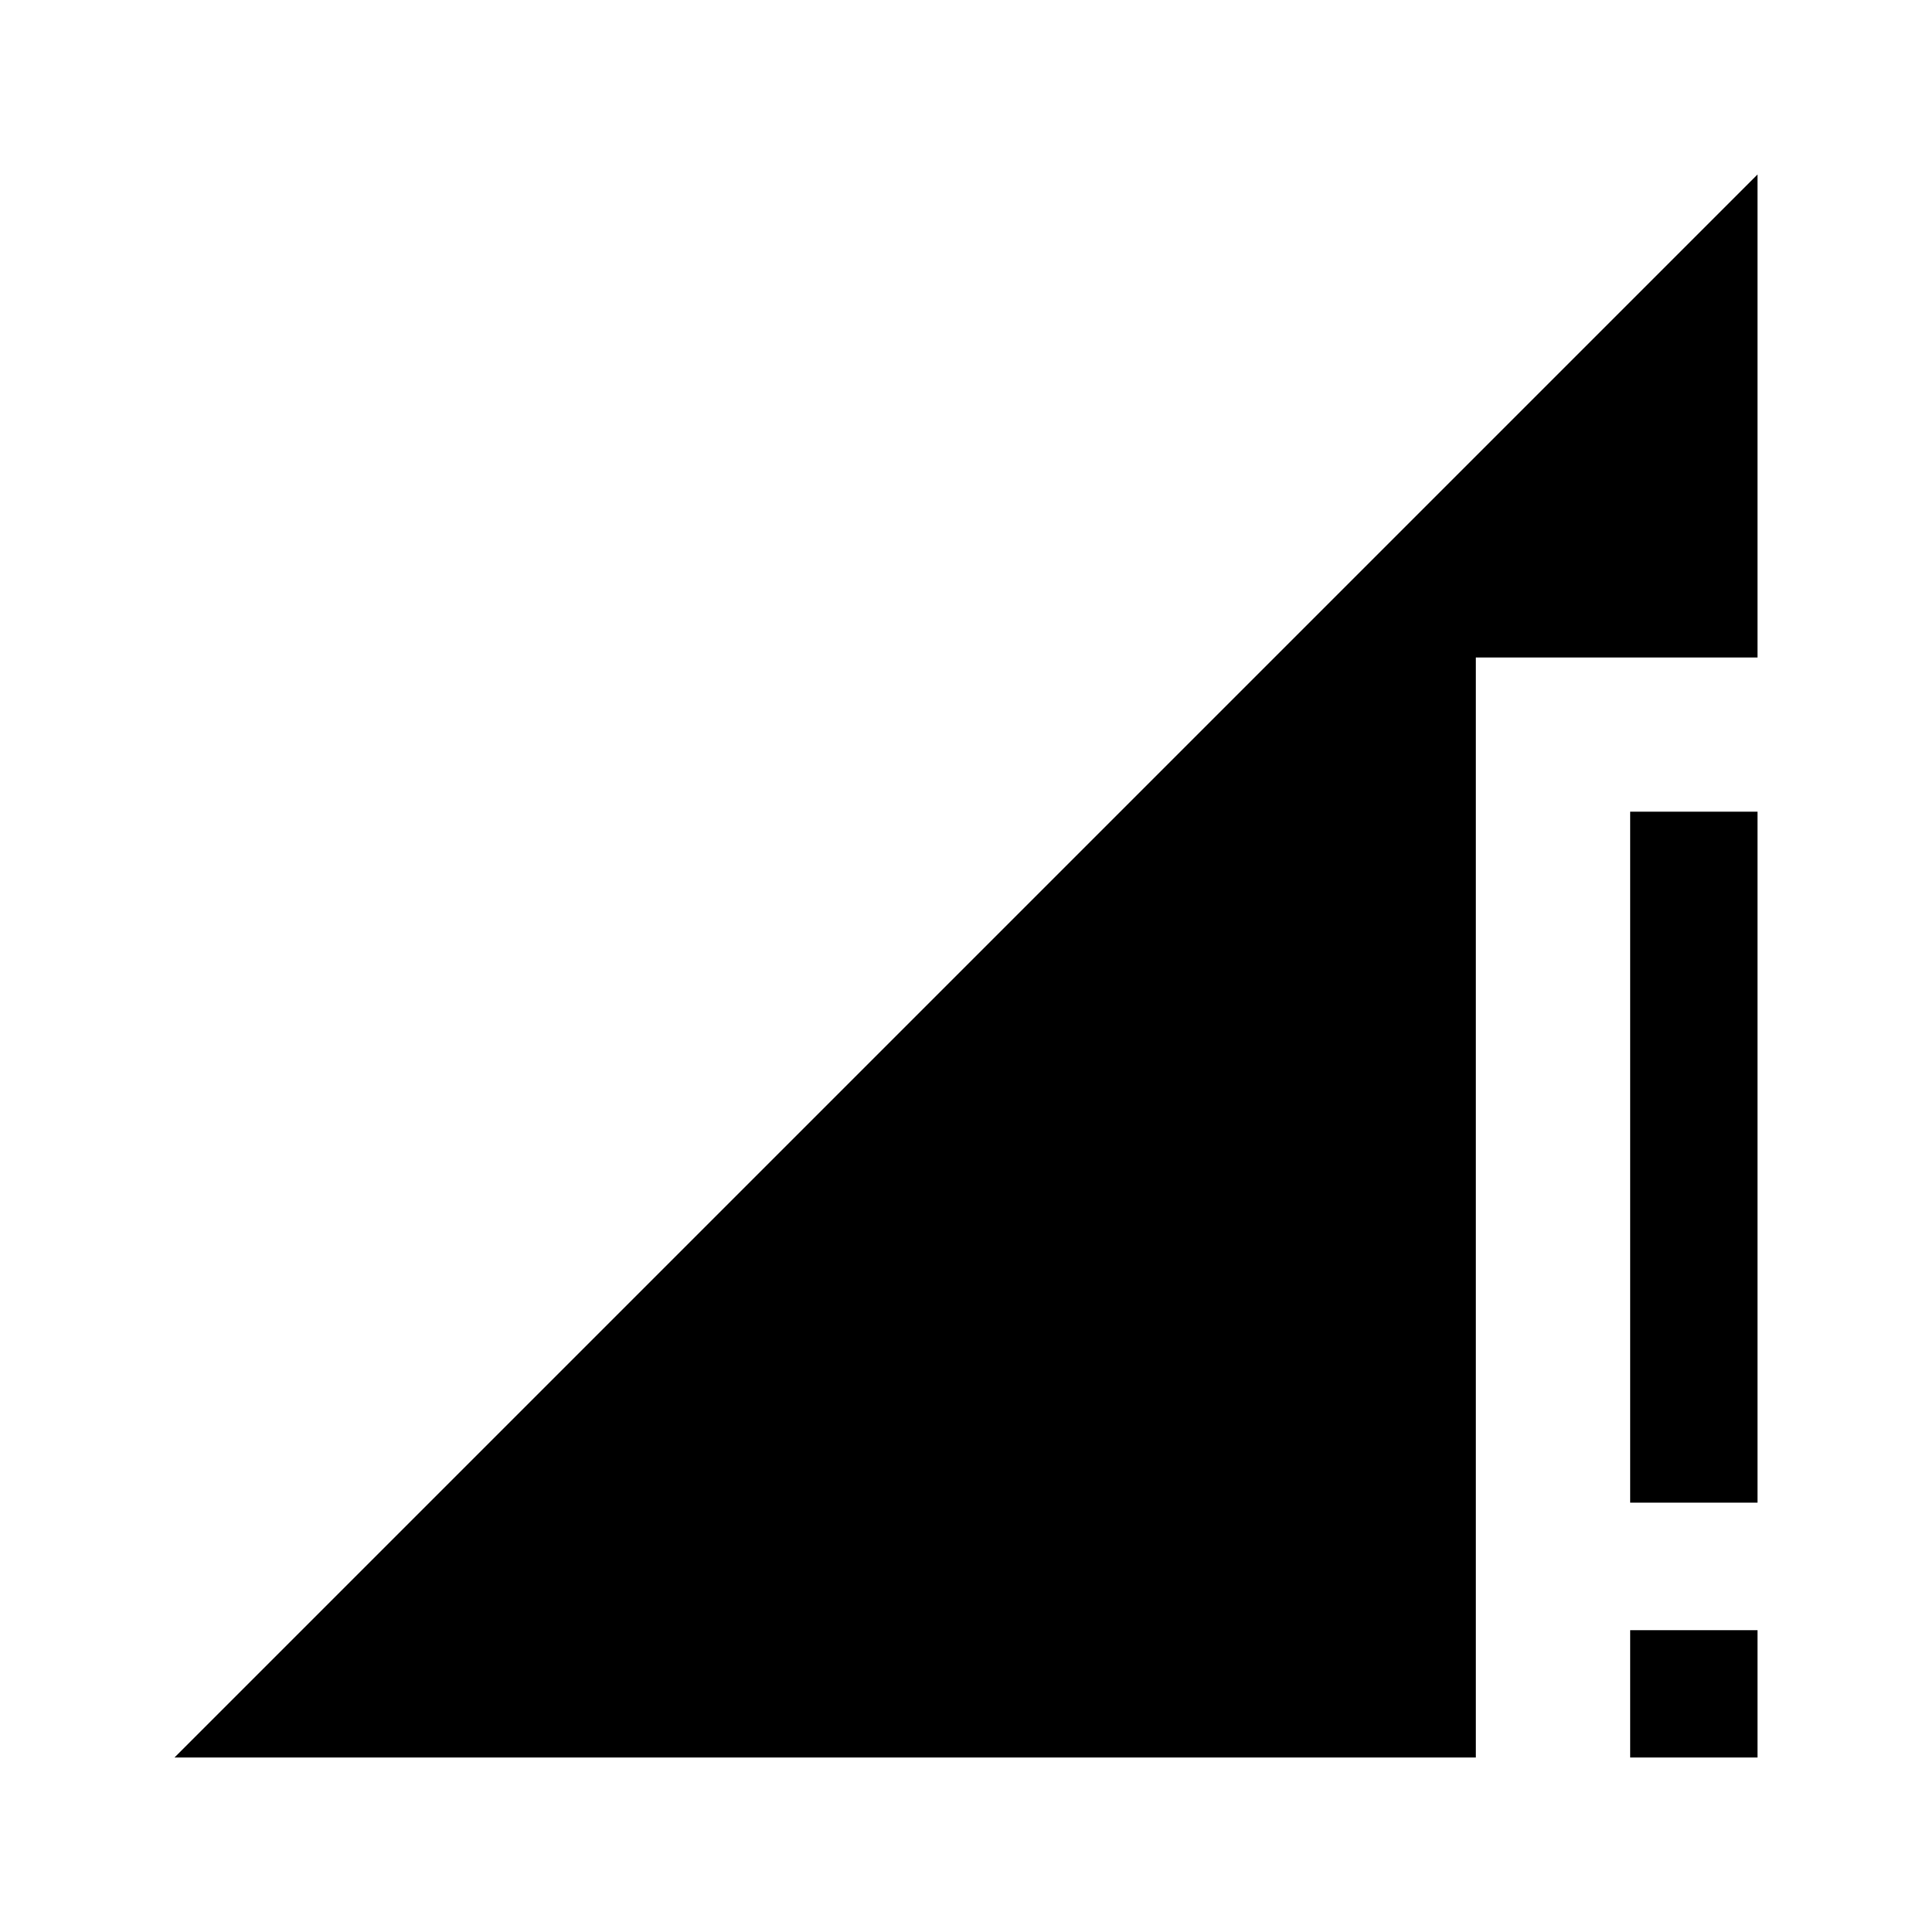 <svg xmlns="http://www.w3.org/2000/svg" height="40" viewBox="0 -960 960 960" width="40"><path d="m86.67-86.67 786.66-786.66v240h-140v546.66H86.67ZM810-213.33v-343.34h63.33v343.34H810Zm0 126.66V-150h63.33v63.33H810Z"/></svg>